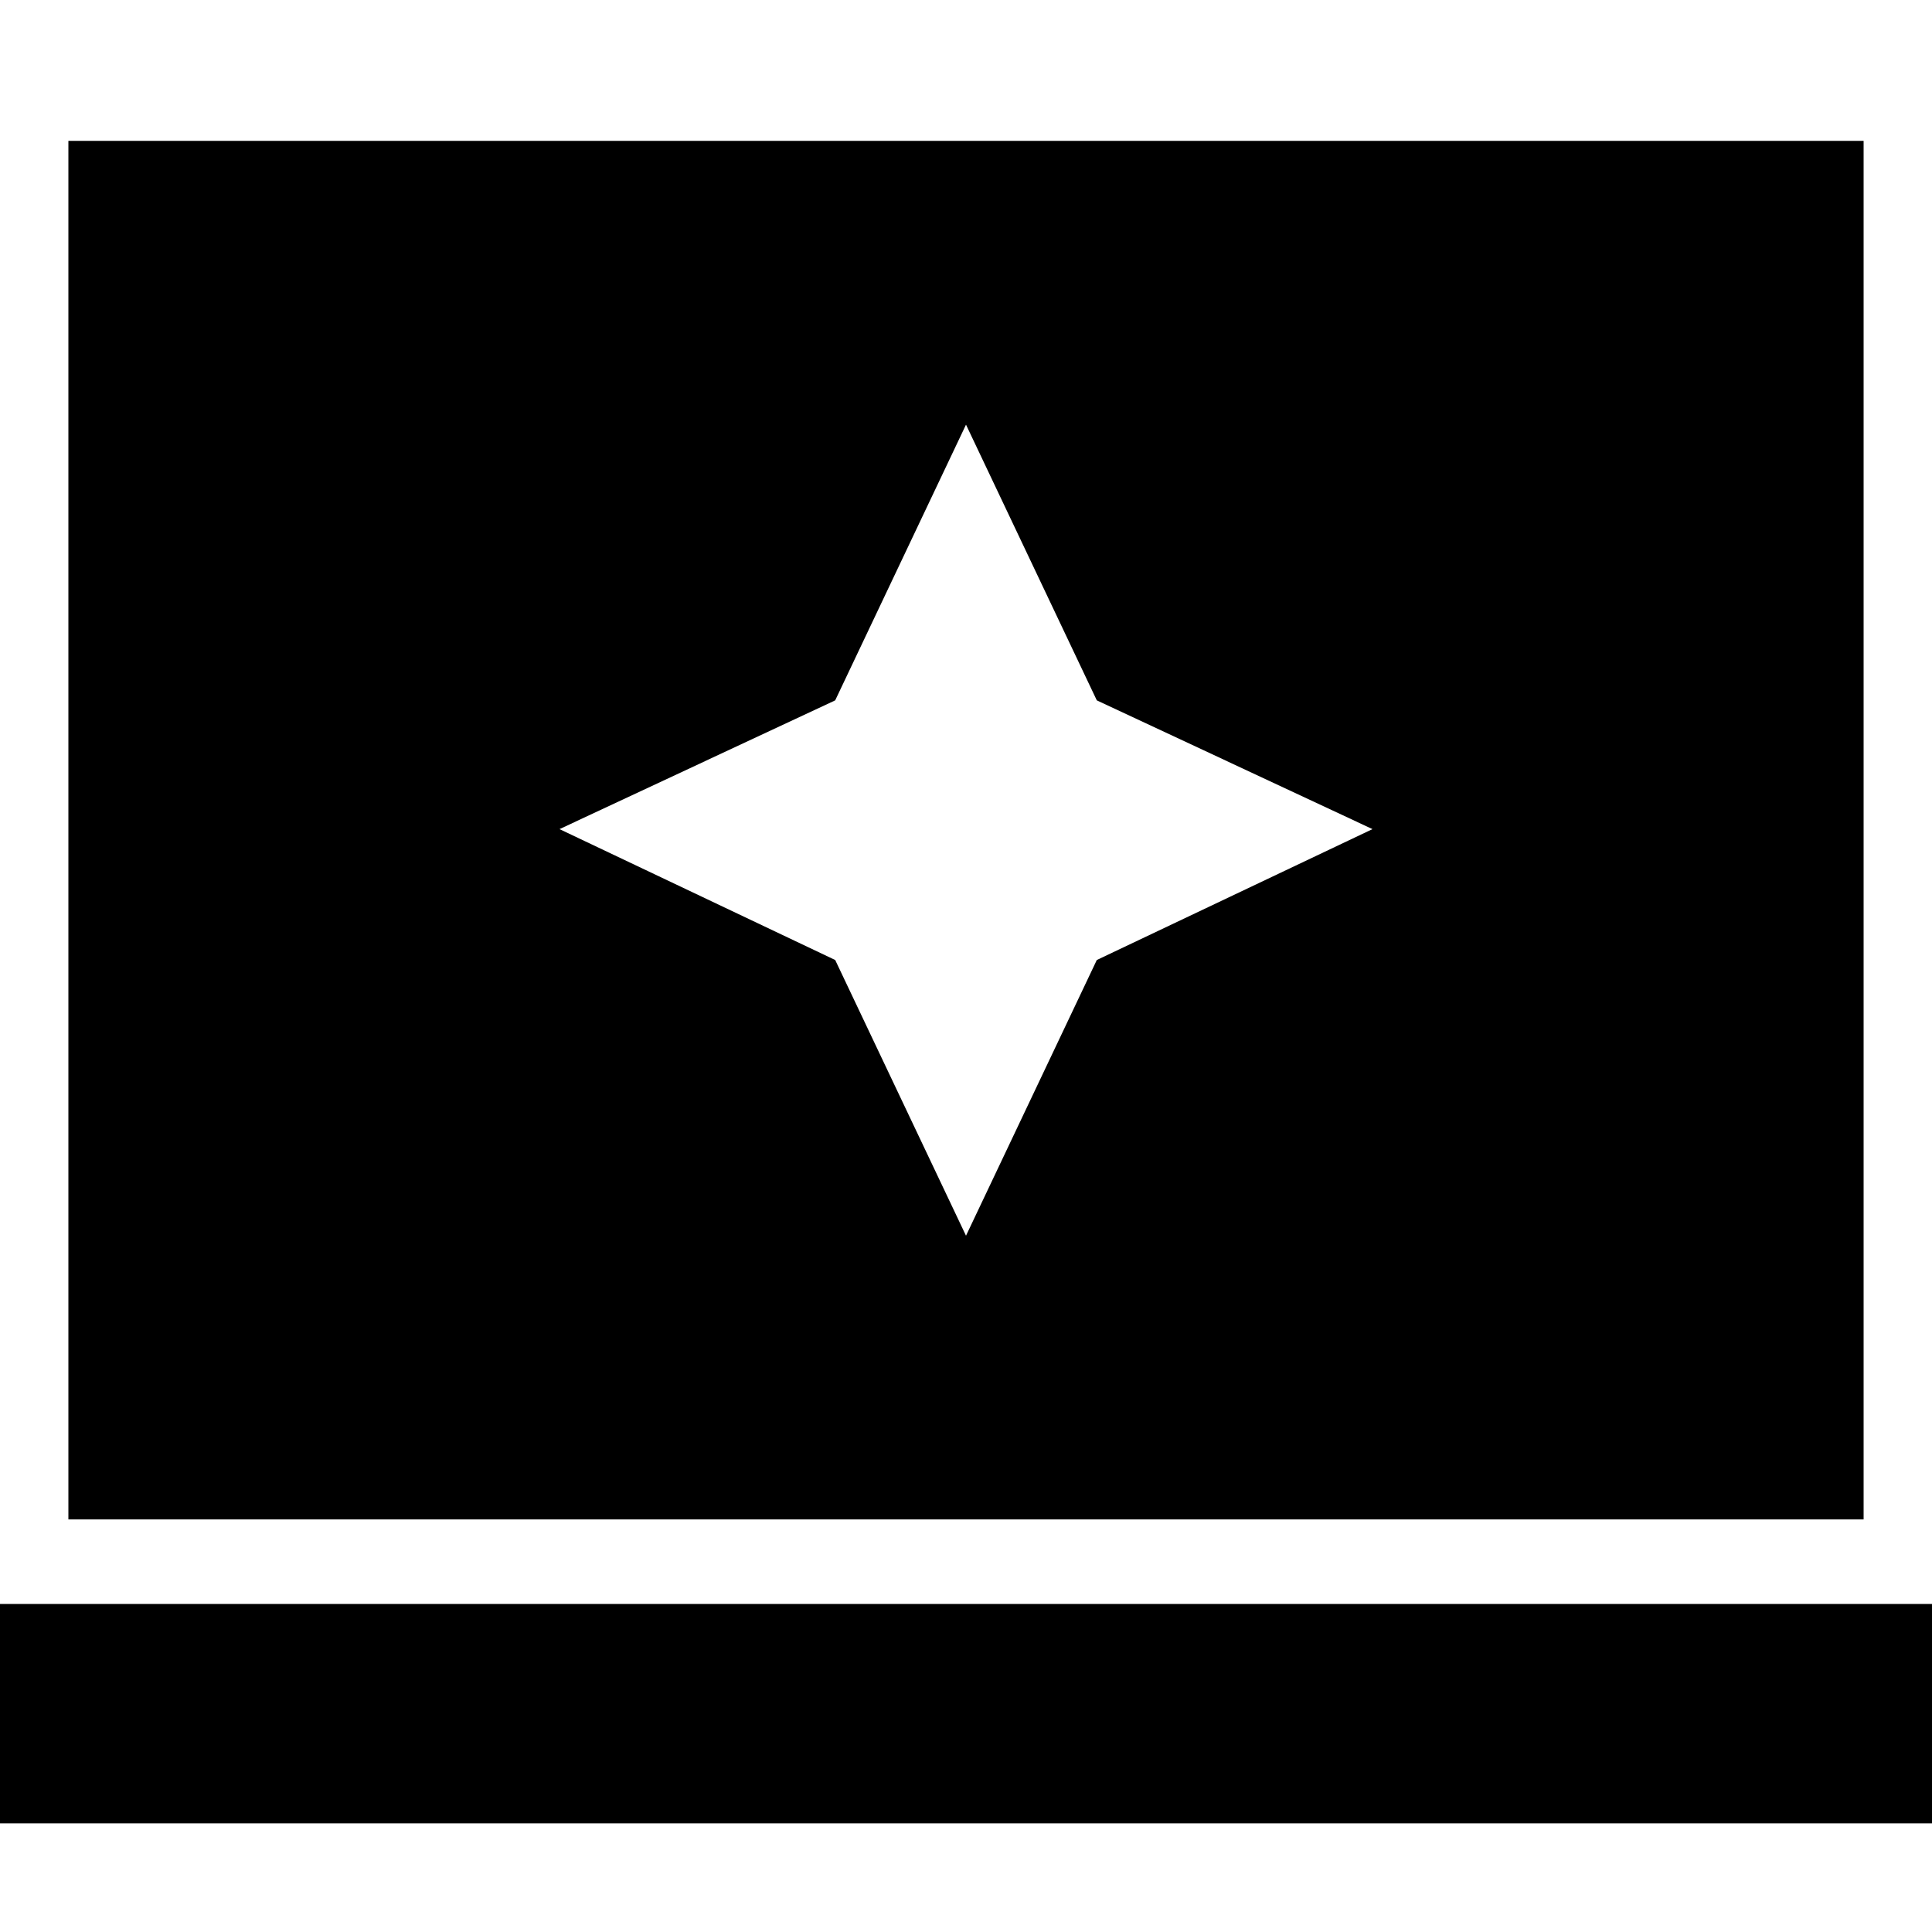 <svg xmlns="http://www.w3.org/2000/svg" height="20" width="20"><path d="m10 12.792 1.354-2.854 2.854-1.355-2.854-1.333L10 4.396 8.646 7.25 5.792 8.583l2.854 1.355ZM.708 15.729V1.458h18.584v14.271Zm-.75 3.146v-2.271h20.084v2.271Z"/></svg>